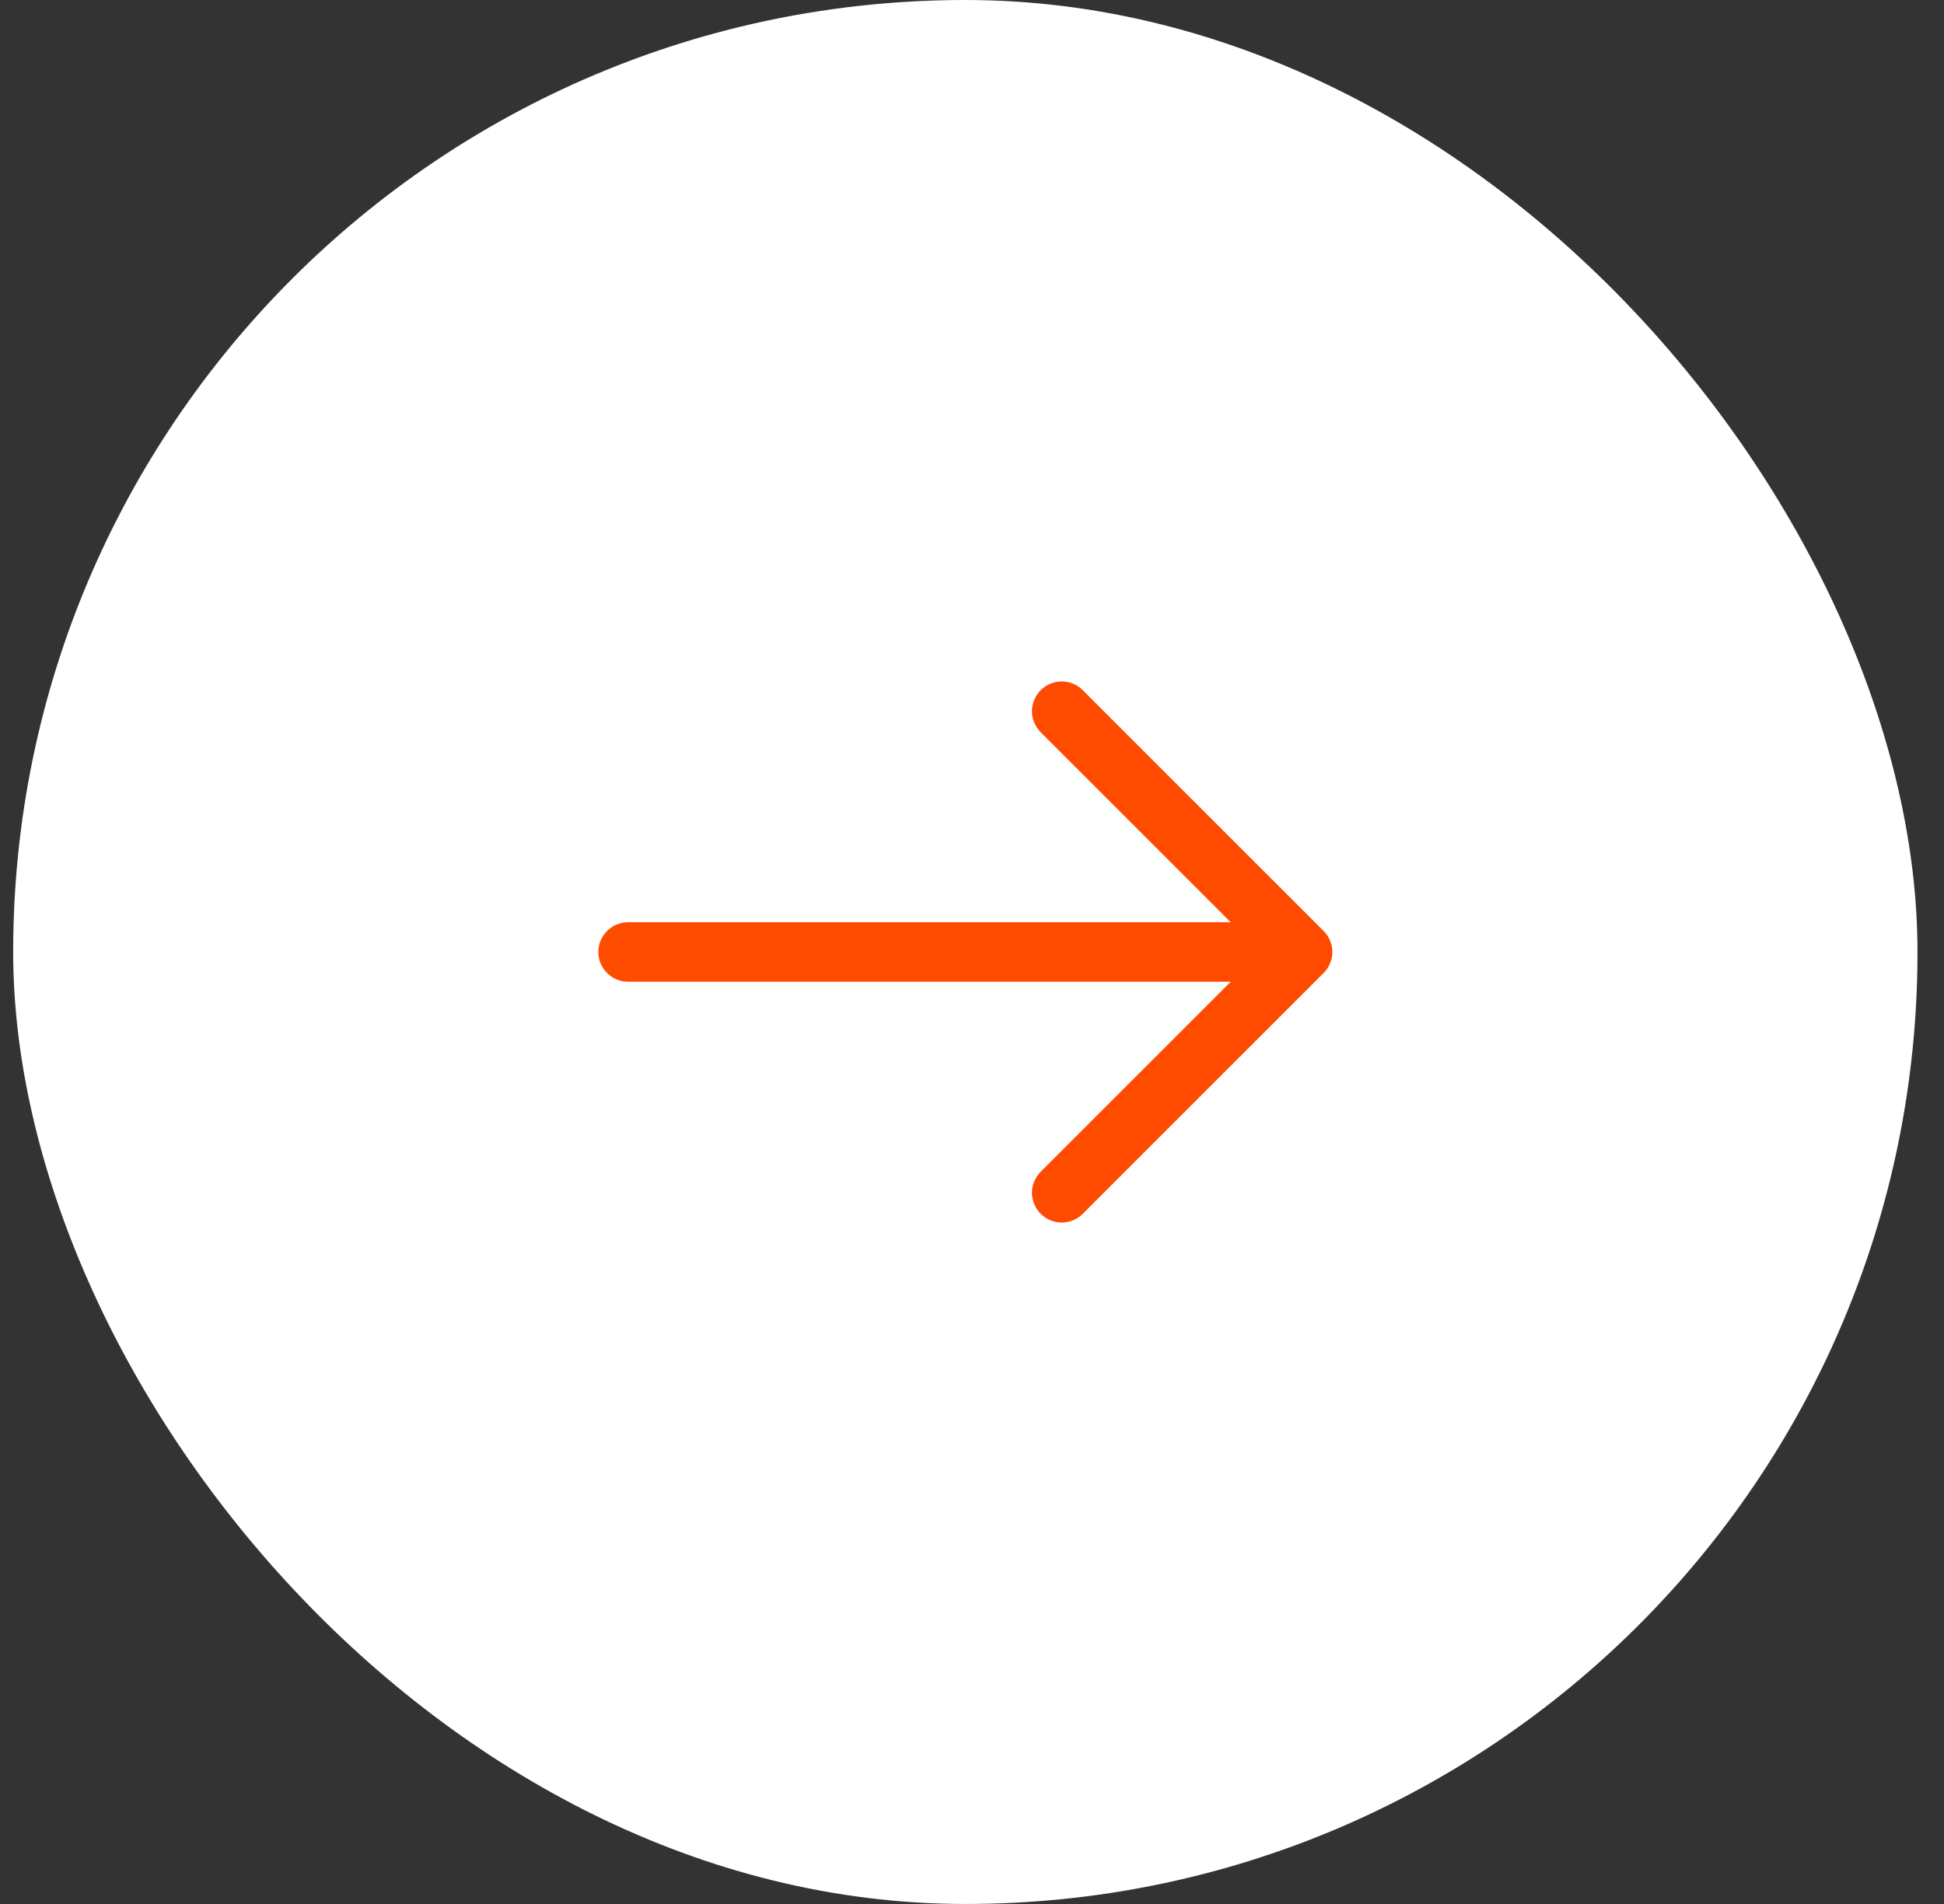 <svg width="49" height="48" viewBox="0 0 49 48" fill="none" xmlns="http://www.w3.org/2000/svg">
<rect x="0" y="0" width="49" height="48" fill="#333333" stroke="none"/>
<rect x="0.332" width="48" height="48" rx="24" fill="white"/>
<path d="M26.762 17.93L32.832 24L26.762 30.07" stroke="#FF4B00" stroke-width="1.5" stroke-miterlimit="10" stroke-linecap="round" stroke-linejoin="round"/>
<path d="M15.832 24H32.662" stroke="#FF4B00" stroke-width="1.5" stroke-miterlimit="10" stroke-linecap="round" stroke-linejoin="round"/>
</svg>

